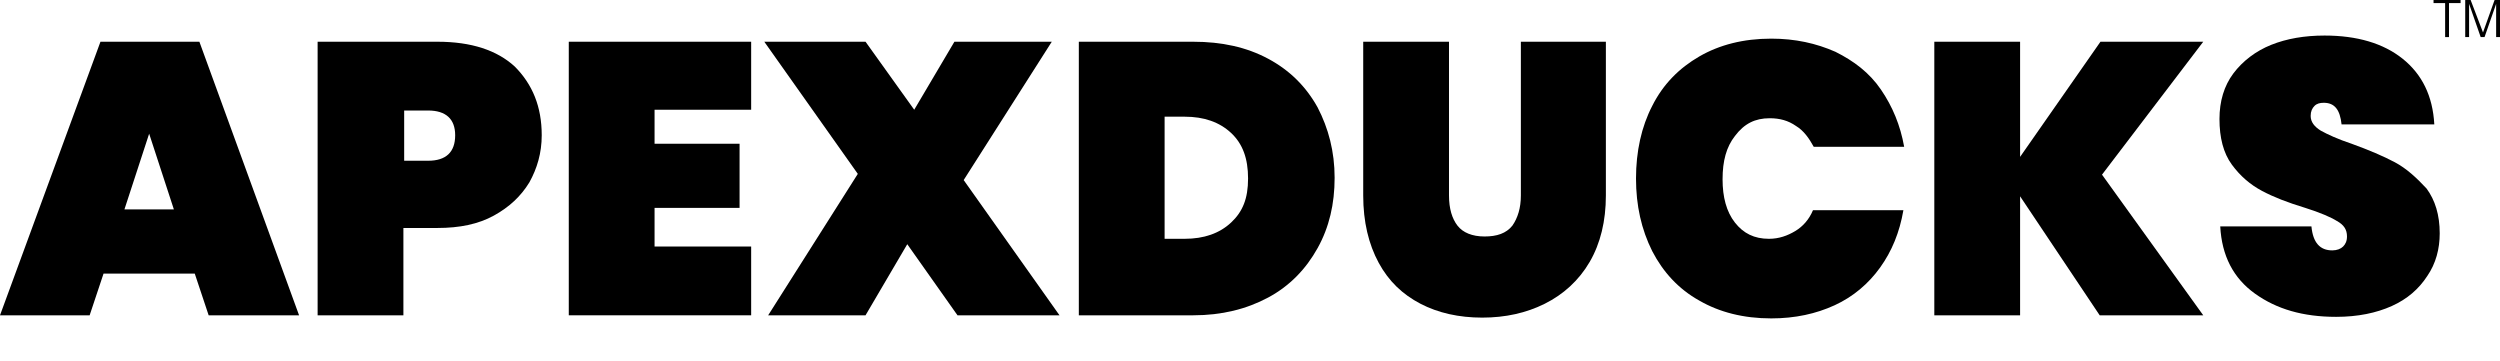 <?xml version="1.0" encoding="utf-8"?>
<!-- Generator: Adobe Illustrator 25.0.0, SVG Export Plug-In . SVG Version: 6.00 Build 0)  -->
<svg version="1.1" id="Ebene_1" xmlns="http://www.w3.org/2000/svg" xmlns:xlink="http://www.w3.org/1999/xlink" x="0px" y="0px"
	 viewBox="0 0 323.5 46.7" style="enable-background:new 0 0 323.5 46.7;" xml:space="preserve">
<g>
	<path d="M13,5.4L0,40.8h11.6l1.8-5.4h11.8l1.8,5.4h11.7L25.8,5.4H13z M16.1,27.1l3.2-9.8l3.2,9.8H16.1z"/>
	<path d="M56.6,5.4H41.1v35.4h11.1V29.5h4.4c2.9,0,5.3-0.5,7.3-1.6c2-1.1,3.5-2.5,4.6-4.3c1-1.8,1.6-3.8,1.6-6.1
		c0-3.7-1.2-6.6-3.5-8.9C64.3,6.5,61,5.4,56.6,5.4z M55.4,20.8h-3.1v-6.5h3.1c2.3,0,3.5,1.1,3.5,3.2C58.9,19.7,57.7,20.8,55.4,20.8z
		"/>
	<polygon points="73.6,40.8 97.2,40.8 97.2,31.9 84.7,31.9 84.7,26.9 95.7,26.9 95.7,18.6 84.7,18.6 84.7,14.2 97.2,14.2 97.2,5.4 
		73.6,5.4 	"/>
	<polygon points="136.1,5.4 123.5,5.4 118.3,14.2 112,5.4 98.9,5.4 111,22.5 99.4,40.8 112,40.8 117.4,31.6 123.9,40.8 137.1,40.8 
		124.7,23.3 	"/>
	<path d="M164.1,7.6c-2.8-1.5-6-2.2-9.7-2.2h-14.8v35.4h14.8c3.7,0,6.9-0.8,9.7-2.3c2.8-1.5,4.9-3.7,6.4-6.4
		c1.5-2.7,2.2-5.7,2.2-9.1c0-3.4-0.8-6.4-2.2-9.1C169,11.2,166.9,9.1,164.1,7.6z M159.3,28.8c-1.5,1.4-3.5,2.1-6,2.1h-2.6V15.1h2.6
		c2.5,0,4.5,0.7,6,2.1c1.5,1.4,2.2,3.3,2.2,5.9S160.8,27.4,159.3,28.8z"/>
	<path d="M196.8,25.3c0,1.6-0.4,2.9-1.1,3.9c-0.8,1-2,1.4-3.6,1.4s-2.8-0.5-3.5-1.4c-0.7-0.9-1.1-2.2-1.1-3.9V5.4h-11.1v19.9
		c0,3.4,0.7,6.3,2,8.7c1.3,2.4,3.1,4.1,5.4,5.3c2.3,1.2,5,1.8,8,1.8s5.7-0.6,8.1-1.8c2.4-1.2,4.4-3,5.8-5.4c1.4-2.4,2.1-5.3,2.1-8.6
		V5.4h-11V25.3z"/>
	<path d="M229,15.3c1.3,0,2.4,0.3,3.4,1c1,0.6,1.7,1.6,2.3,2.7h11.7c-0.5-2.8-1.5-5.2-3-7.4s-3.5-3.7-5.9-4.9
		C235,5.6,232.3,5,229.2,5c-3.6,0-6.7,0.8-9.3,2.3c-2.6,1.5-4.7,3.6-6.1,6.4c-1.4,2.7-2.1,5.9-2.1,9.4s0.7,6.6,2.1,9.4
		c1.4,2.7,3.4,4.9,6.1,6.4c2.6,1.5,5.7,2.3,9.3,2.3c3.1,0,5.8-0.6,8.2-1.7c2.4-1.1,4.4-2.8,5.9-4.9s2.5-4.5,3-7.4h-11.7
		c-0.5,1.2-1.3,2.1-2.3,2.7c-1,0.6-2.1,1-3.4,1c-1.9,0-3.3-0.7-4.4-2.1c-1.1-1.4-1.6-3.3-1.6-5.6c0-2.4,0.5-4.2,1.6-5.6
		C225.7,16,227.1,15.3,229,15.3z"/>
	<polygon points="271.8,5.4 261.4,20.3 261.4,5.4 250.3,5.4 250.3,40.8 261.4,40.8 261.4,25.4 271.7,40.8 285.1,40.8 272,22.6 
		285.1,5.4 	"/>
	<path d="M309.9,21c-1.5-0.8-3.4-1.6-5.6-2.4c-1.8-0.6-3.1-1.2-4-1.7c-0.8-0.5-1.3-1.1-1.3-1.9c0-0.6,0.2-1,0.5-1.3s0.7-0.4,1.2-0.4
		c1.4,0,2.1,0.9,2.3,2.8h12c-0.2-3.7-1.6-6.5-4.1-8.5s-5.9-3-10.1-3c-2.6,0-4.9,0.4-6.9,1.2c-2,0.8-3.7,2.1-4.9,3.7
		c-1.2,1.6-1.8,3.6-1.8,5.9c0,2.4,0.5,4.4,1.6,5.9c1.1,1.5,2.4,2.6,3.9,3.4c1.5,0.8,3.3,1.5,5.6,2.2c1.9,0.6,3.3,1.2,4.1,1.7
		c0.9,0.5,1.3,1.1,1.3,2c0,0.6-0.2,1-0.5,1.3c-0.3,0.3-0.8,0.5-1.4,0.5c-1.6,0-2.5-1-2.7-3.1h-11.8c0.2,3.8,1.7,6.7,4.5,8.7
		c2.8,2,6.2,3,10.5,3c2.8,0,5.2-0.5,7.2-1.4c2-0.9,3.5-2.2,4.6-3.9c1.1-1.6,1.6-3.5,1.6-5.5c0-2.4-0.6-4.3-1.7-5.8
		C312.7,23,311.4,21.8,309.9,21z"/>
	<polygon points="314.9,0.4 316.4,0.4 316.4,4.8 316.9,4.8 316.9,0.4 318.4,0.4 318.4,0 314.9,0 	"/>
	<polygon points="322.8,0 321.3,4.2 321.3,4.2 319.7,0 319,0 319,4.8 319.5,4.8 319.5,0.5 319.5,0.5 321,4.8 321.5,4.8 323,0.5 
		323,0.5 323,4.8 323.5,4.8 323.5,0 	"/>
</g>
</svg>
